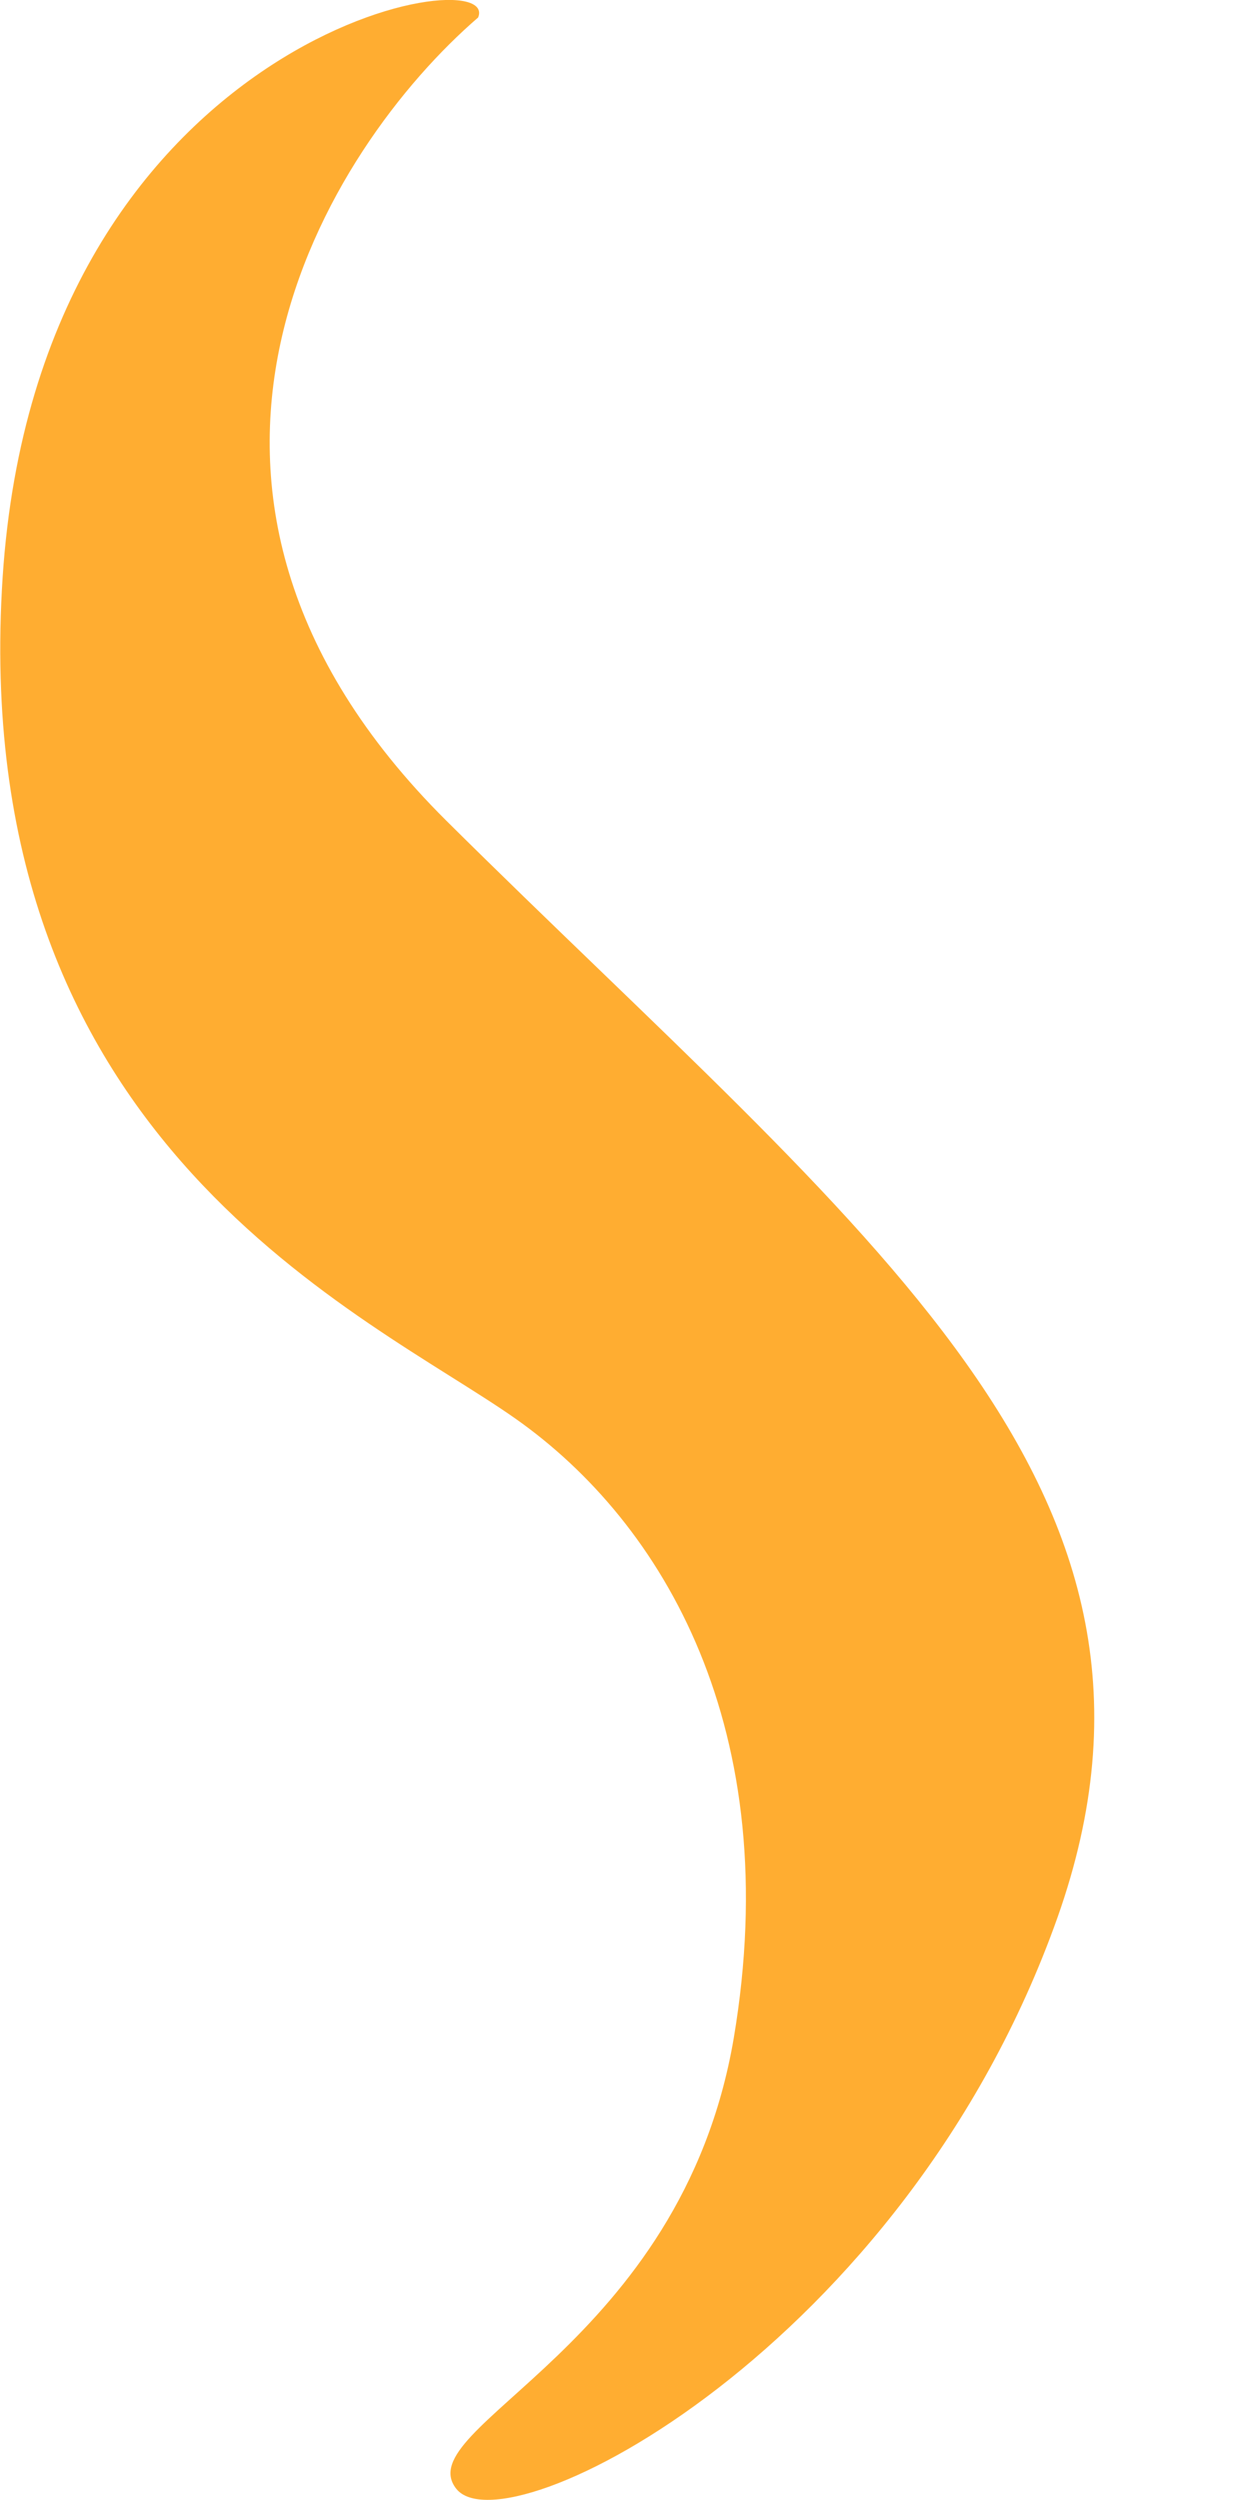 <svg width="2" height="4" viewBox="0 0 2 4" fill="none" xmlns="http://www.w3.org/2000/svg">
<path d="M0.714 1.313C0.179 0.781 0.525 0.235 0.765 0.028C0.806 -0.07 0.05 0.055 0.003 0.944C-0.045 1.833 0.588 2.103 0.825 2.27C1.062 2.437 1.257 2.768 1.174 3.261C1.09 3.755 0.652 3.883 0.73 3.982C0.809 4.082 1.447 3.758 1.692 3.068C1.936 2.378 1.384 1.978 0.714 1.313Z" fill="#FFAD31"/>
</svg>
